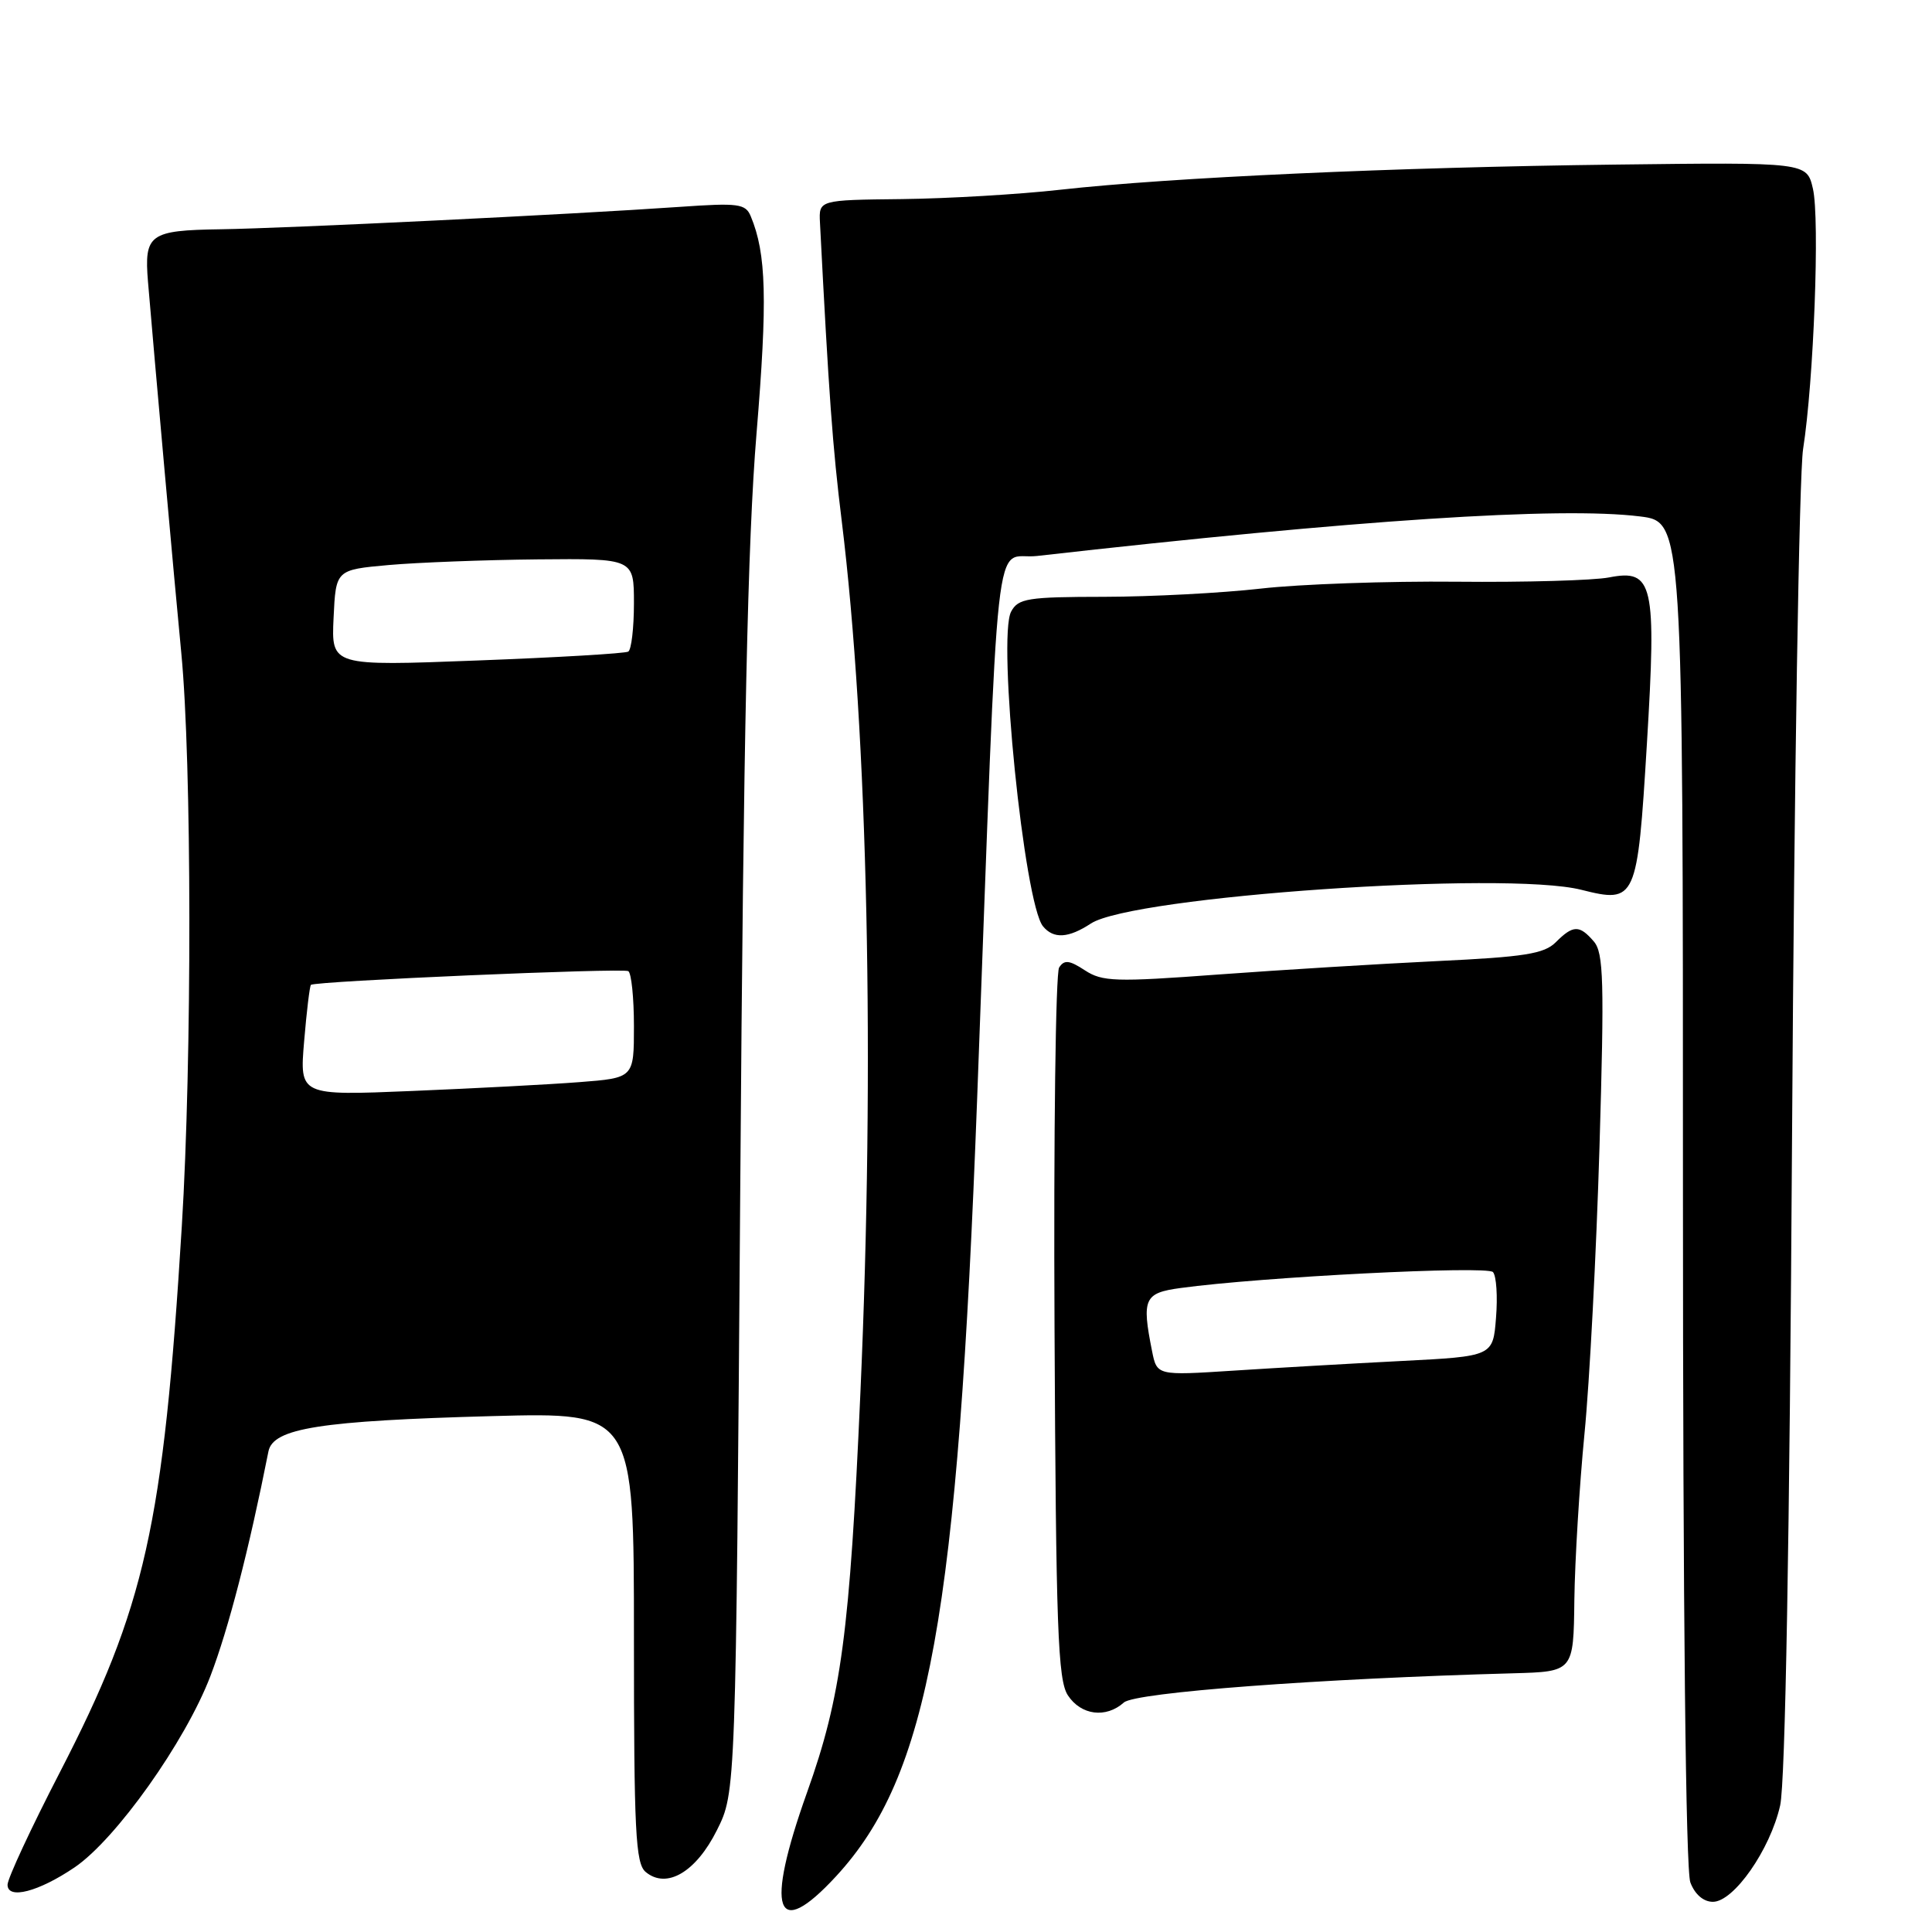<?xml version="1.0" encoding="UTF-8" standalone="no"?>
<!DOCTYPE svg PUBLIC "-//W3C//DTD SVG 1.1//EN" "http://www.w3.org/Graphics/SVG/1.1/DTD/svg11.dtd" >
<svg xmlns="http://www.w3.org/2000/svg" xmlns:xlink="http://www.w3.org/1999/xlink" version="1.1" viewBox="0 0 256 256">
 <g >
 <path fill="currentColor"
d=" M 110.80 248.60 C 123.08 235.28 126.91 214.12 129.48 145.50 C 132.45 66.29 131.57 74.33 137.40 73.67 C 179.64 68.89 206.72 67.11 217.31 68.43 C 223.00 69.14 223.00 69.14 223.00 158.01 C 223.00 213.33 223.37 247.84 223.98 249.43 C 224.58 251.02 225.72 252.00 226.97 252.00 C 229.73 252.00 234.56 245.09 235.88 239.23 C 236.56 236.19 237.13 204.28 237.46 150.00 C 237.74 103.53 238.40 62.80 238.92 59.50 C 240.33 50.52 241.15 28.99 240.22 25.00 C 239.41 21.50 239.41 21.50 213.96 21.81 C 184.94 22.16 155.13 23.51 140.50 25.14 C 135.00 25.76 125.55 26.31 119.50 26.38 C 108.50 26.50 108.50 26.50 108.65 29.50 C 109.82 52.23 110.32 59.22 111.53 69.00 C 115.00 97.20 115.94 141.00 114.01 184.50 C 112.60 216.35 111.48 224.80 106.94 237.50 C 101.33 253.23 102.75 257.33 110.80 248.60 Z  M 9.88 247.44 C 15.36 243.72 24.56 230.78 27.88 222.09 C 30.28 215.81 32.97 205.42 35.57 192.32 C 36.18 189.24 42.44 188.26 65.25 187.64 C 84.00 187.14 84.00 187.14 84.00 216.95 C 84.00 242.73 84.21 246.93 85.56 248.05 C 88.33 250.35 92.22 248.07 95.00 242.50 C 97.50 237.50 97.50 237.50 98.09 157.00 C 98.52 97.02 99.07 71.65 100.24 57.48 C 101.71 39.71 101.55 33.62 99.48 28.66 C 98.79 26.99 97.85 26.87 90.11 27.41 C 75.60 28.42 37.98 30.25 29.21 30.38 C 19.80 30.52 19.09 31.03 19.61 37.34 C 20.44 47.24 23.13 77.33 24.02 86.50 C 25.42 100.93 25.45 140.42 24.09 162.50 C 21.65 202.19 19.25 212.92 7.91 234.88 C 4.11 242.24 1.00 248.92 1.00 249.74 C 1.00 251.74 5.11 250.67 9.88 247.44 Z  M 148.92 225.59 C 150.41 224.25 174.85 222.42 200.50 221.72 C 208.50 221.50 208.50 221.50 208.61 212.00 C 208.68 206.78 209.28 196.88 209.95 190.00 C 210.63 183.12 211.52 166.03 211.94 152.00 C 212.59 130.01 212.49 126.26 211.19 124.75 C 209.29 122.54 208.45 122.55 206.15 124.85 C 204.61 126.39 202.02 126.80 190.40 127.35 C 182.76 127.72 169.71 128.52 161.40 129.13 C 147.78 130.14 146.06 130.08 143.75 128.57 C 141.69 127.22 141.02 127.15 140.34 128.20 C 139.88 128.91 139.60 150.38 139.73 175.89 C 139.92 215.80 140.17 222.61 141.50 224.64 C 143.24 227.29 146.55 227.71 148.92 225.59 Z  M 144.55 122.37 C 150.07 118.76 199.43 115.36 209.52 117.90 C 216.79 119.73 216.96 119.34 218.22 98.60 C 219.51 77.32 219.07 75.37 213.22 76.51 C 211.18 76.91 202.07 77.17 193.00 77.08 C 183.93 76.99 172.26 77.40 167.08 77.99 C 161.89 78.58 152.56 79.07 146.34 79.08 C 136.15 79.09 134.92 79.29 133.98 81.04 C 132.14 84.48 135.71 119.74 138.21 122.75 C 139.61 124.44 141.58 124.32 144.55 122.37 Z  M 40.30 137.97 C 40.63 134.01 41.04 130.64 41.20 130.50 C 41.76 130.00 82.50 128.24 83.25 128.68 C 83.66 128.92 84.00 132.20 84.00 135.97 C 84.00 142.83 84.00 142.83 76.75 143.39 C 72.76 143.70 62.79 144.22 54.60 144.56 C 39.69 145.18 39.69 145.18 40.30 137.97 Z  M 44.20 81.88 C 44.50 75.50 44.50 75.50 51.50 74.87 C 55.35 74.53 64.24 74.19 71.25 74.12 C 84.00 74.00 84.00 74.00 84.00 79.94 C 84.00 83.21 83.66 86.09 83.25 86.34 C 82.84 86.59 73.81 87.12 63.20 87.52 C 43.90 88.26 43.90 88.26 44.20 81.88 Z  M 152.65 179.01 C 151.27 172.09 151.61 171.32 156.42 170.67 C 167.13 169.20 197.07 167.68 197.83 168.56 C 198.28 169.08 198.46 171.80 198.23 174.61 C 197.83 179.72 197.83 179.72 185.66 180.34 C 178.97 180.68 168.96 181.26 163.40 181.62 C 153.30 182.27 153.30 182.27 152.65 179.01 Z "/>
</g>
</svg>